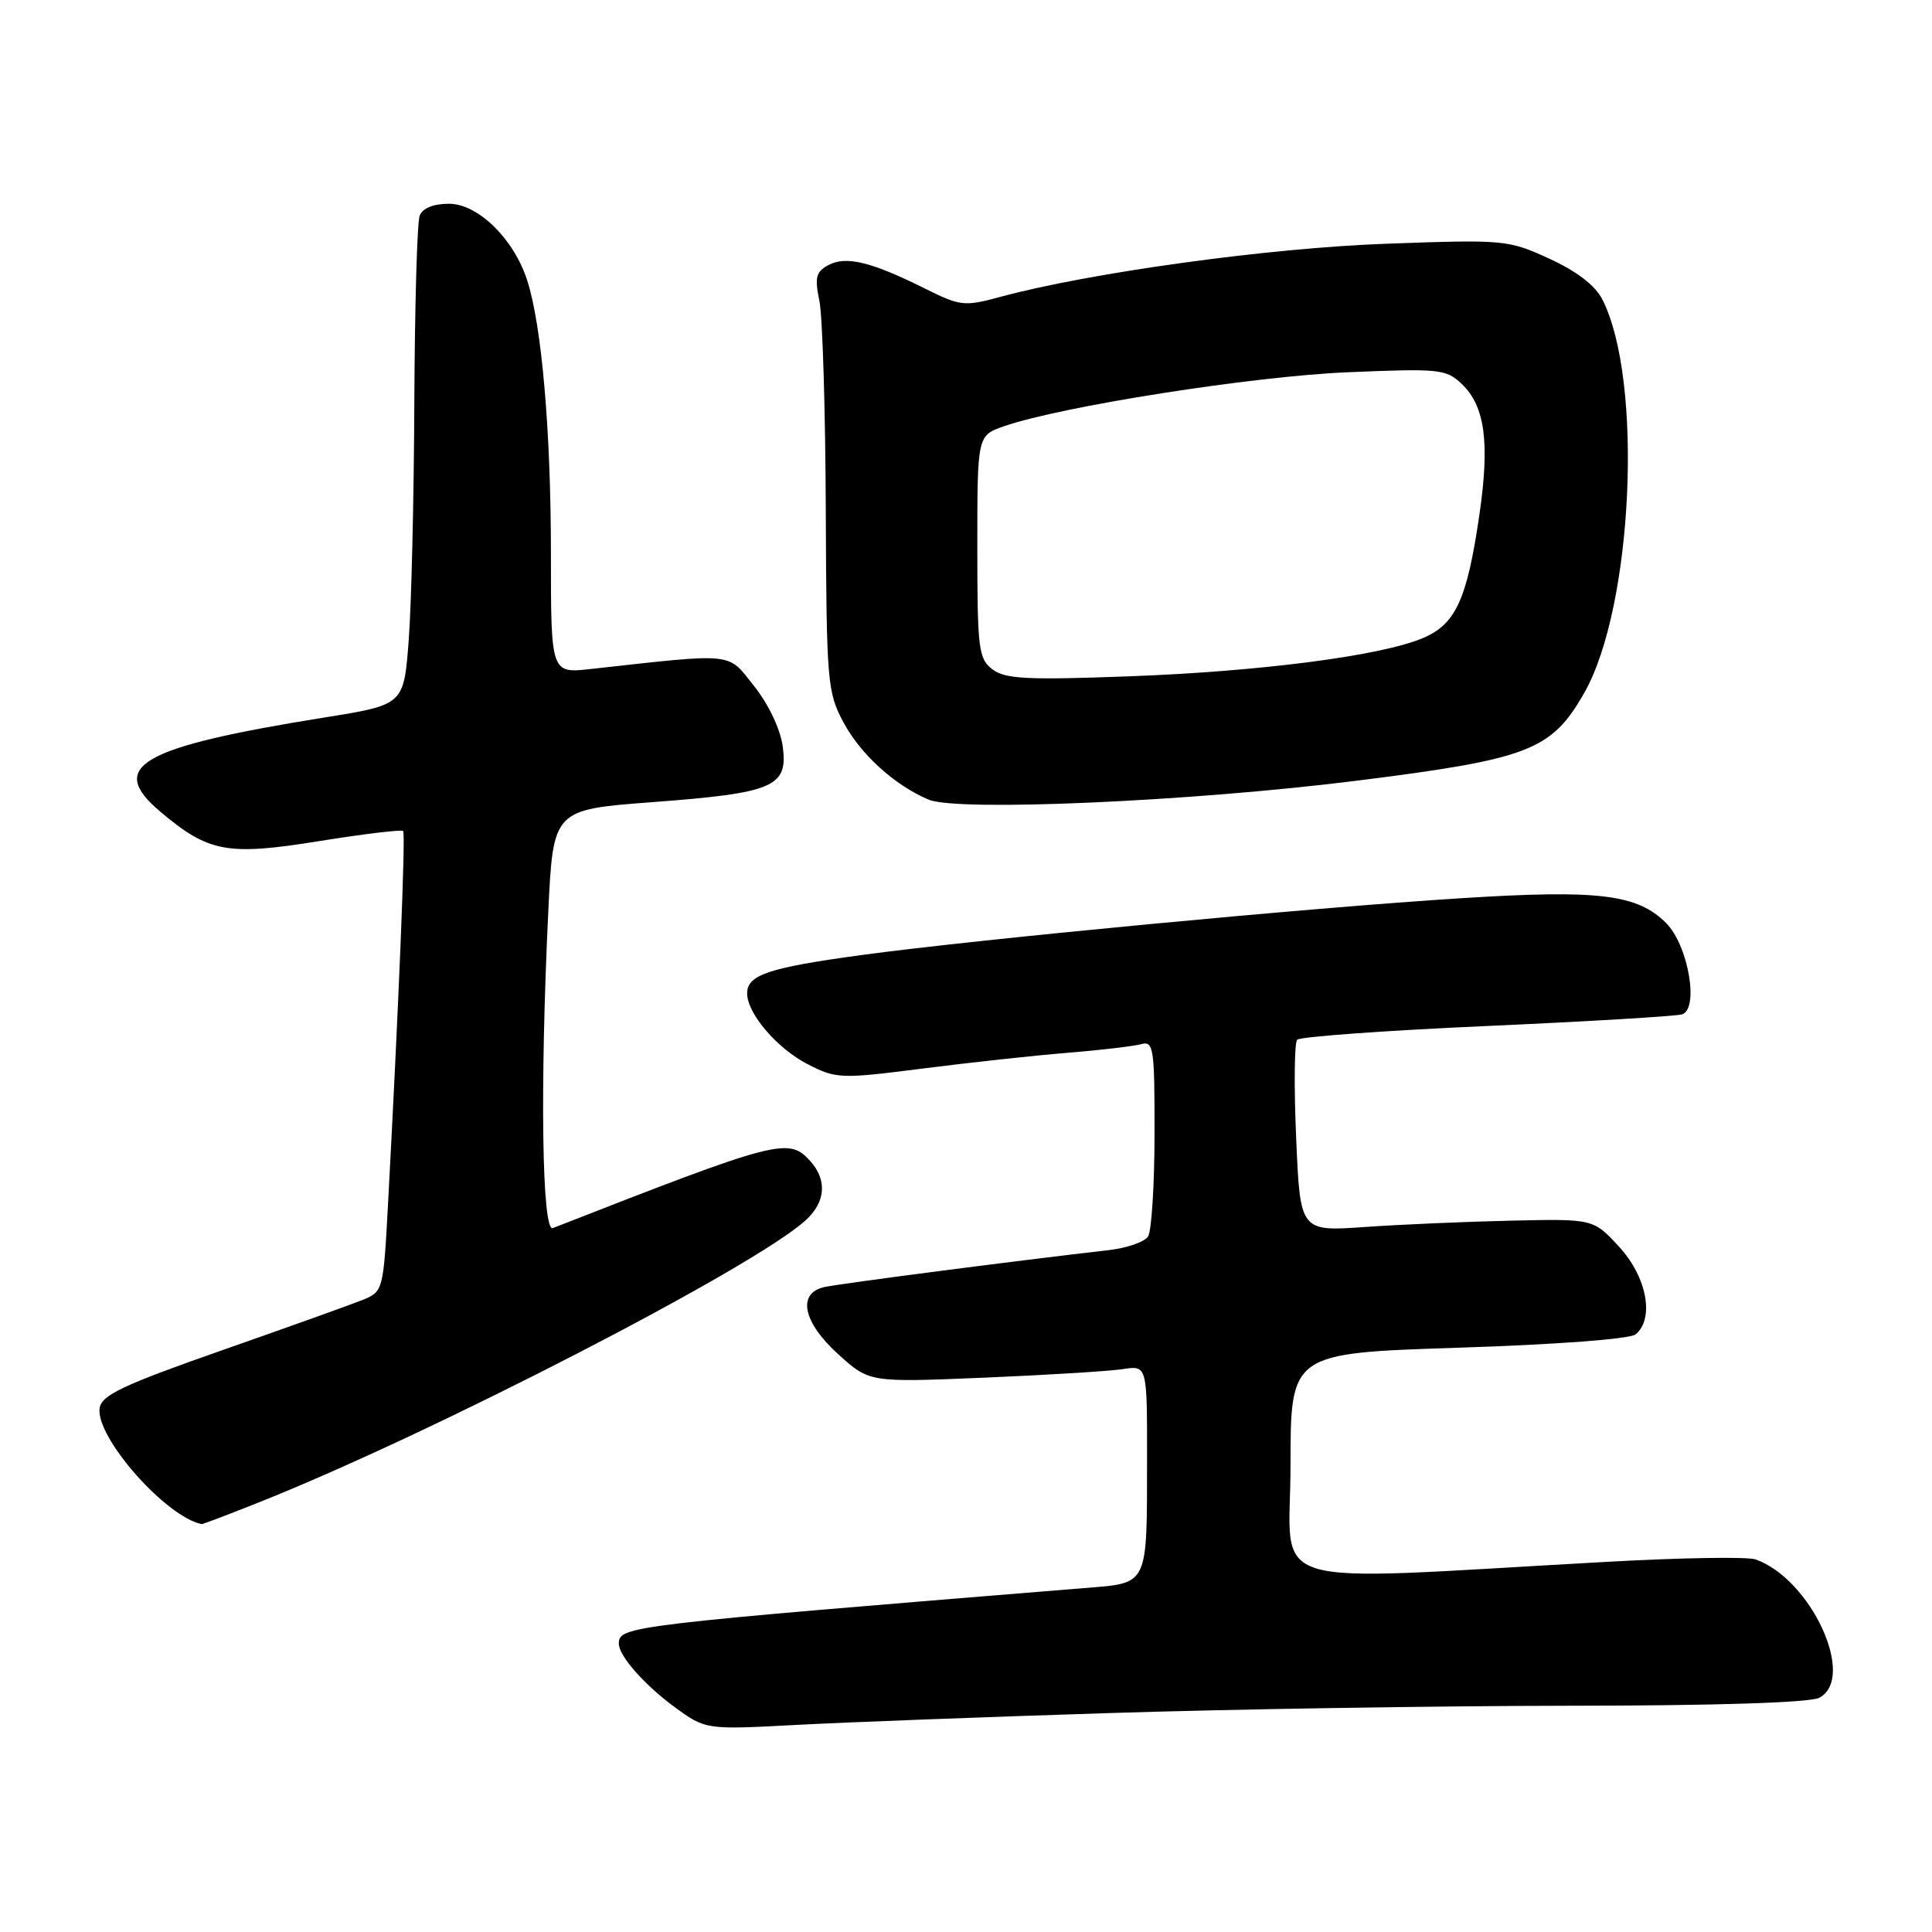 <?xml version="1.0" encoding="UTF-8" standalone="no"?>
<!DOCTYPE svg PUBLIC "-//W3C//DTD SVG 1.1//EN" "http://www.w3.org/Graphics/SVG/1.1/DTD/svg11.dtd" >
<svg xmlns="http://www.w3.org/2000/svg" xmlns:xlink="http://www.w3.org/1999/xlink" version="1.1" viewBox="0 0 256 256">
 <g >
 <path fill="currentColor"
d=" M 147.00 226.99 C 163.22 226.47 190.59 226.04 207.82 226.02 C 227.44 226.01 239.85 225.61 241.07 224.96 C 246.01 222.32 239.98 209.23 232.62 206.63 C 231.59 206.26 222.81 206.40 213.12 206.94 C 166.16 209.53 171.00 210.99 171.00 194.21 C 171.00 179.30 171.00 179.30 193.23 178.58 C 206.25 178.16 215.98 177.43 216.73 176.81 C 219.25 174.72 218.22 169.21 214.57 165.24 C 211.14 161.50 211.14 161.50 200.32 161.74 C 194.37 161.87 185.63 162.25 180.89 162.58 C 172.28 163.19 172.28 163.19 171.75 150.84 C 171.45 144.06 171.51 138.17 171.88 137.77 C 172.25 137.37 183.57 136.55 197.03 135.95 C 210.49 135.35 222.12 134.65 222.88 134.41 C 225.17 133.67 223.70 125.24 220.77 122.31 C 216.95 118.49 211.84 117.87 193.74 119.01 C 173.74 120.26 129.48 124.46 114.07 126.56 C 101.82 128.23 99.00 129.18 99.00 131.63 C 99.00 134.30 102.99 138.96 107.07 141.04 C 110.82 142.95 111.43 142.97 122.24 141.59 C 128.43 140.80 137.10 139.85 141.50 139.50 C 145.90 139.14 150.29 138.62 151.25 138.35 C 152.85 137.91 153.00 138.93 152.98 150.18 C 152.98 156.96 152.59 163.10 152.13 163.83 C 151.67 164.56 149.31 165.38 146.89 165.65 C 134.70 167.05 111.23 170.09 109.25 170.54 C 105.58 171.35 106.38 175.21 111.10 179.47 C 115.21 183.18 115.21 183.18 130.35 182.55 C 138.68 182.20 146.96 181.69 148.75 181.42 C 152.00 180.91 152.00 180.91 151.99 193.20 C 151.97 210.36 152.28 209.73 143.65 210.43 C 82.91 215.37 82.00 215.47 82.00 217.81 C 82.00 219.41 85.41 223.28 89.36 226.17 C 93.50 229.20 93.50 229.20 105.50 228.56 C 112.10 228.21 130.78 227.50 147.00 226.99 Z  M 34.26 199.09 C 57.17 189.99 99.84 167.98 106.75 161.70 C 109.41 159.28 109.63 156.36 107.35 153.83 C 104.49 150.68 103.15 151.03 73.25 162.73 C 71.81 163.29 71.54 143.97 72.65 120.80 C 73.30 107.28 73.30 107.28 86.43 106.29 C 102.54 105.08 104.43 104.27 103.72 98.92 C 103.41 96.64 101.85 93.33 99.93 90.92 C 96.34 86.38 97.57 86.51 78.25 88.65 C 73.00 89.23 73.00 89.23 73.00 73.34 C 73.00 57.15 71.79 43.16 69.86 37.16 C 68.10 31.67 63.34 27.00 59.50 27.00 C 57.43 27.00 55.99 27.58 55.61 28.58 C 55.27 29.45 54.96 40.59 54.90 53.33 C 54.85 66.07 54.51 80.30 54.15 84.94 C 53.50 93.39 53.50 93.39 43.00 95.07 C 18.53 99.00 14.11 101.54 21.25 107.56 C 27.64 112.95 30.12 113.41 42.24 111.46 C 48.19 110.50 53.22 109.90 53.42 110.11 C 53.76 110.47 52.84 133.10 51.40 159.81 C 50.81 170.87 50.73 171.15 48.15 172.21 C 46.69 172.80 38.30 175.81 29.50 178.89 C 16.24 183.54 13.45 184.86 13.20 186.59 C 12.65 190.42 21.96 200.99 26.72 201.95 C 26.85 201.98 30.24 200.69 34.26 199.09 Z  M 179.76 103.45 C 202.61 100.58 205.57 99.44 209.91 91.83 C 216.39 80.48 217.78 50.35 212.31 39.66 C 211.37 37.82 208.91 35.93 205.28 34.27 C 199.82 31.77 199.34 31.73 183.60 32.30 C 168.11 32.86 144.38 36.13 132.50 39.35 C 127.77 40.63 127.23 40.57 122.51 38.21 C 115.45 34.69 112.10 33.88 109.78 35.12 C 108.12 36.00 107.93 36.76 108.57 39.84 C 108.99 41.85 109.37 54.30 109.42 67.50 C 109.51 90.32 109.62 91.71 111.75 95.69 C 114.01 99.93 118.51 104.03 123.03 105.95 C 126.84 107.57 157.74 106.21 179.76 103.45 Z  M 131.50 88.69 C 129.66 87.29 129.50 85.99 129.50 72.44 C 129.50 57.71 129.50 57.71 133.04 56.48 C 140.63 53.84 165.98 49.86 178.50 49.33 C 190.75 48.81 191.63 48.90 193.70 50.89 C 196.78 53.82 197.42 58.67 196.02 68.26 C 194.38 79.47 192.88 82.74 188.49 84.57 C 182.87 86.92 166.94 88.98 149.50 89.62 C 136.07 90.12 133.18 89.97 131.50 88.69 Z "/>
</g>
</svg>